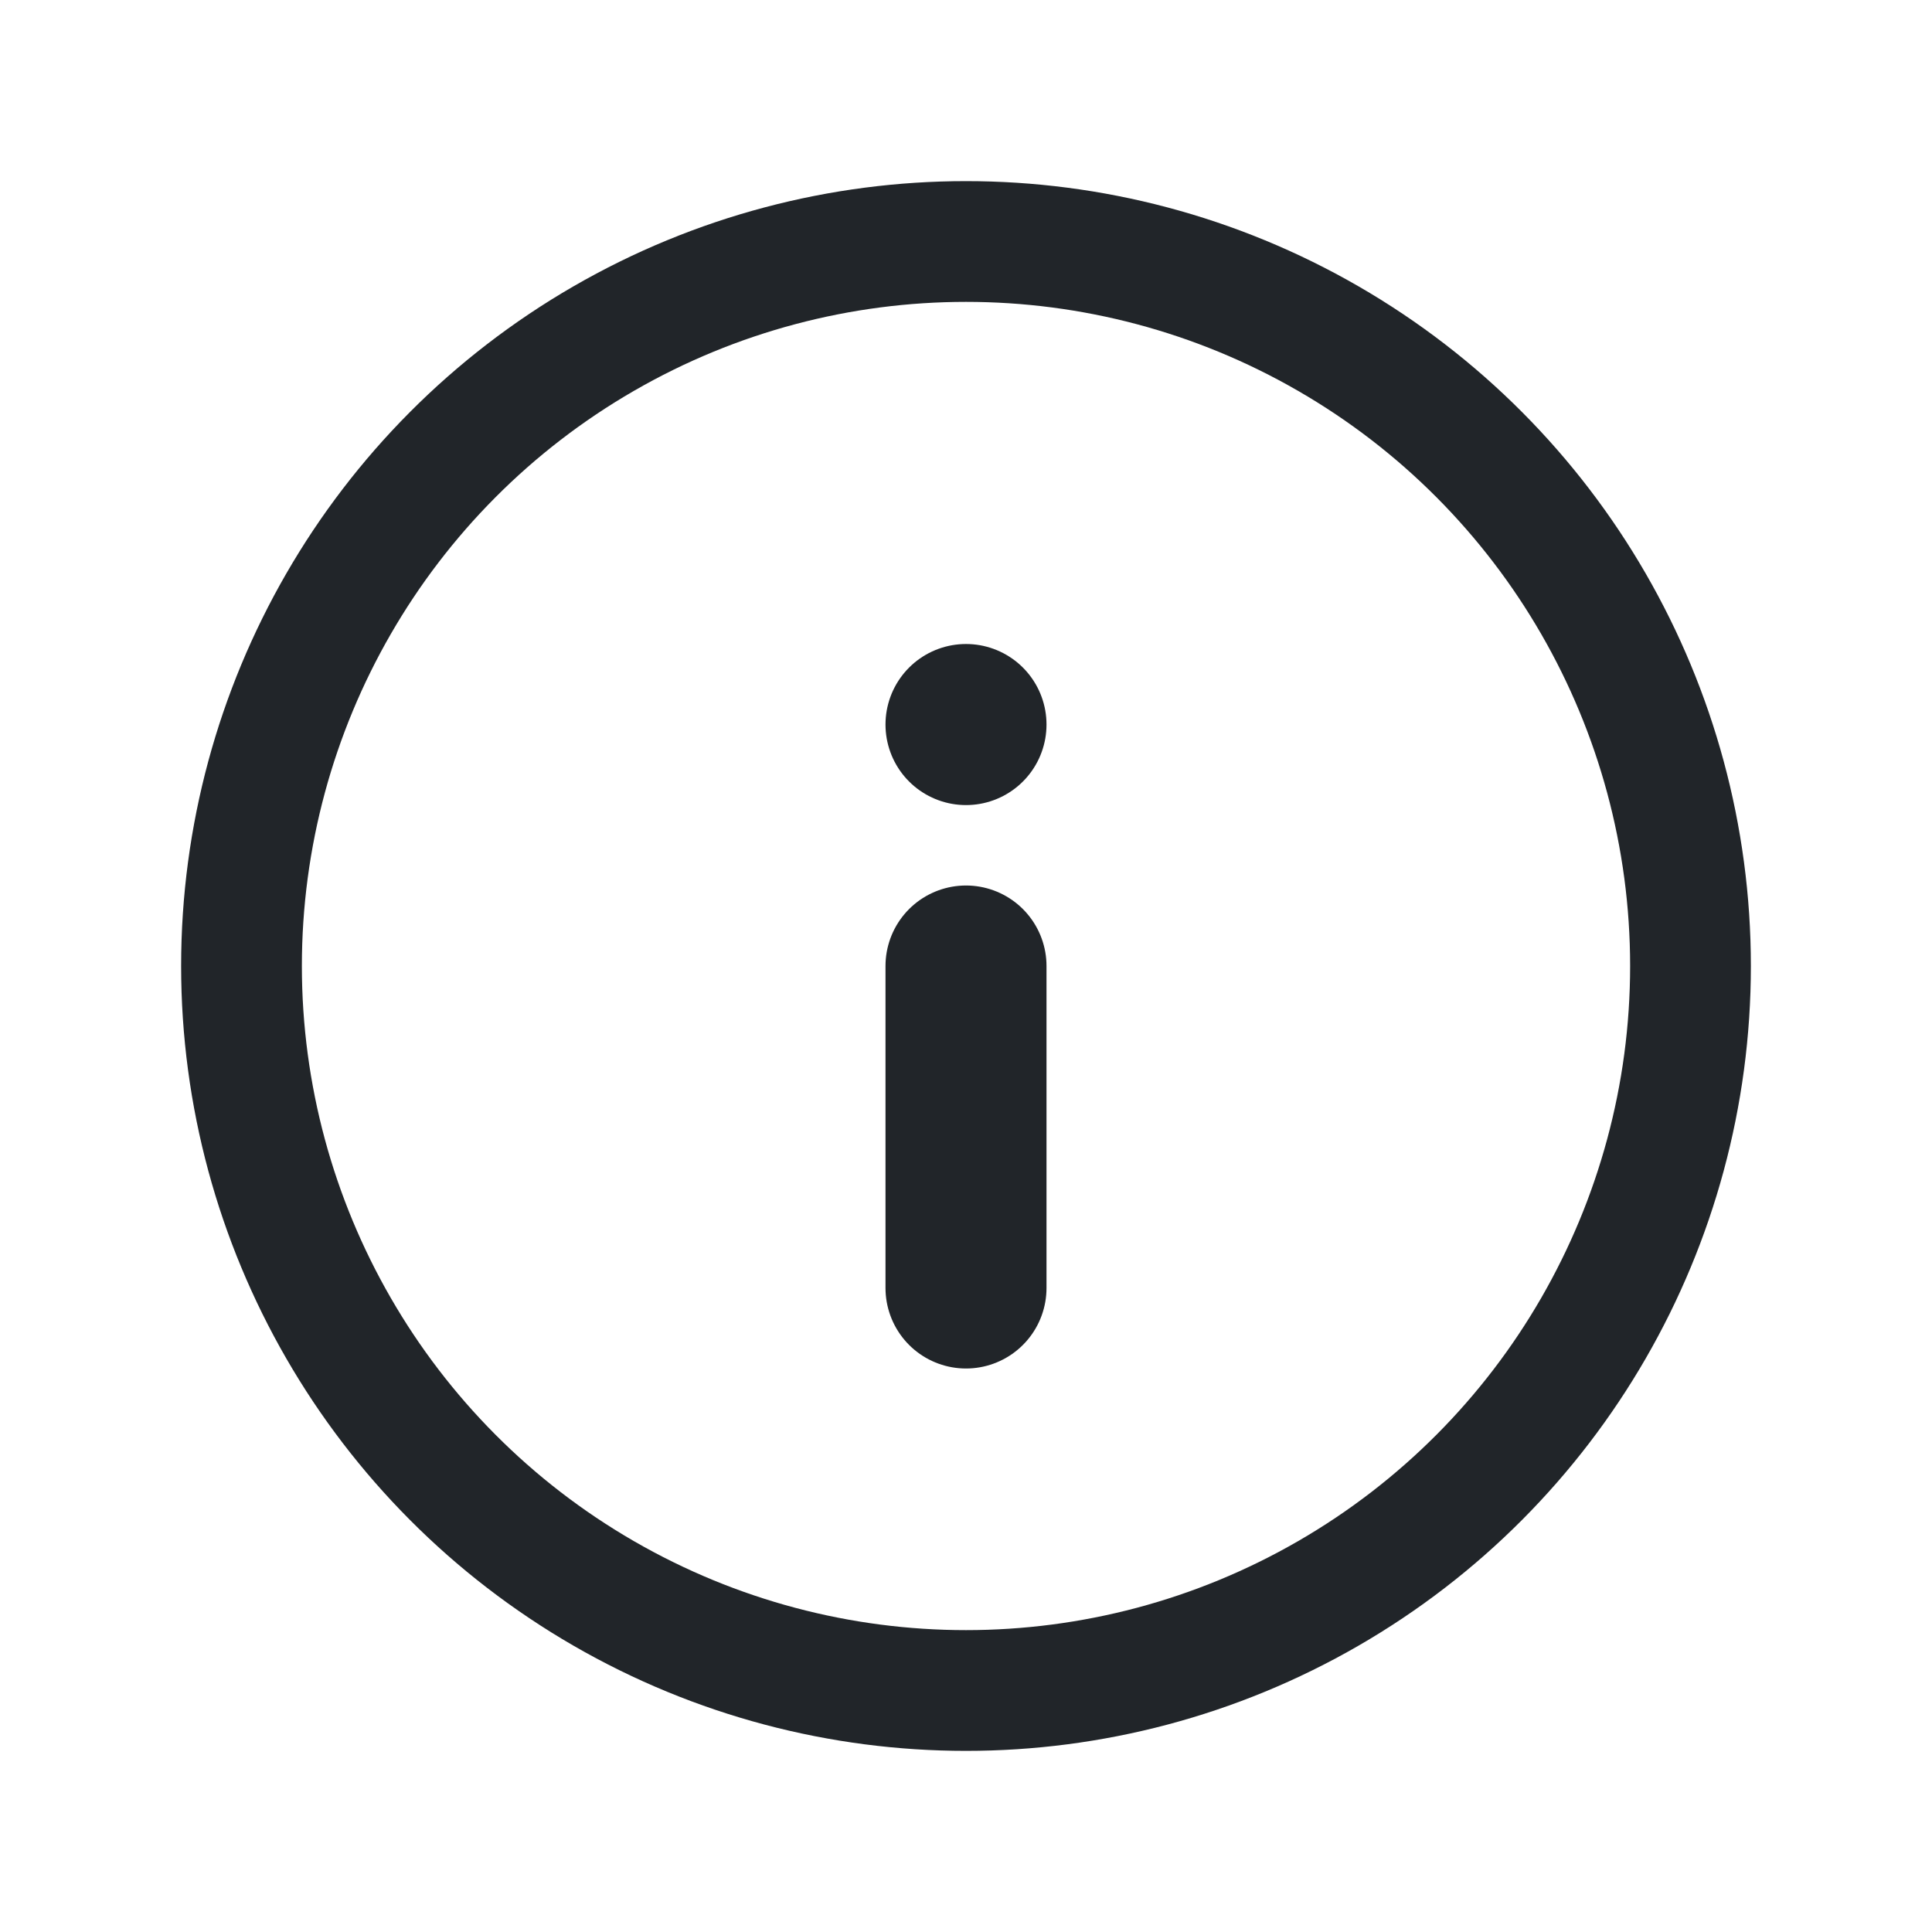 <svg width="24" height="24" viewBox="0 0 24 24" fill="none" xmlns="http://www.w3.org/2000/svg">
<circle cx="12" cy="12" r="9" stroke="#212529" stroke-width="1.5"/>
<path d="M12 9V9.001" stroke="#212529" stroke-width="2" stroke-linecap="round"/>
<line x1="12" y1="12" x2="12" y2="16" stroke="#212529" stroke-width="2" stroke-linecap="round"/>
</svg>
